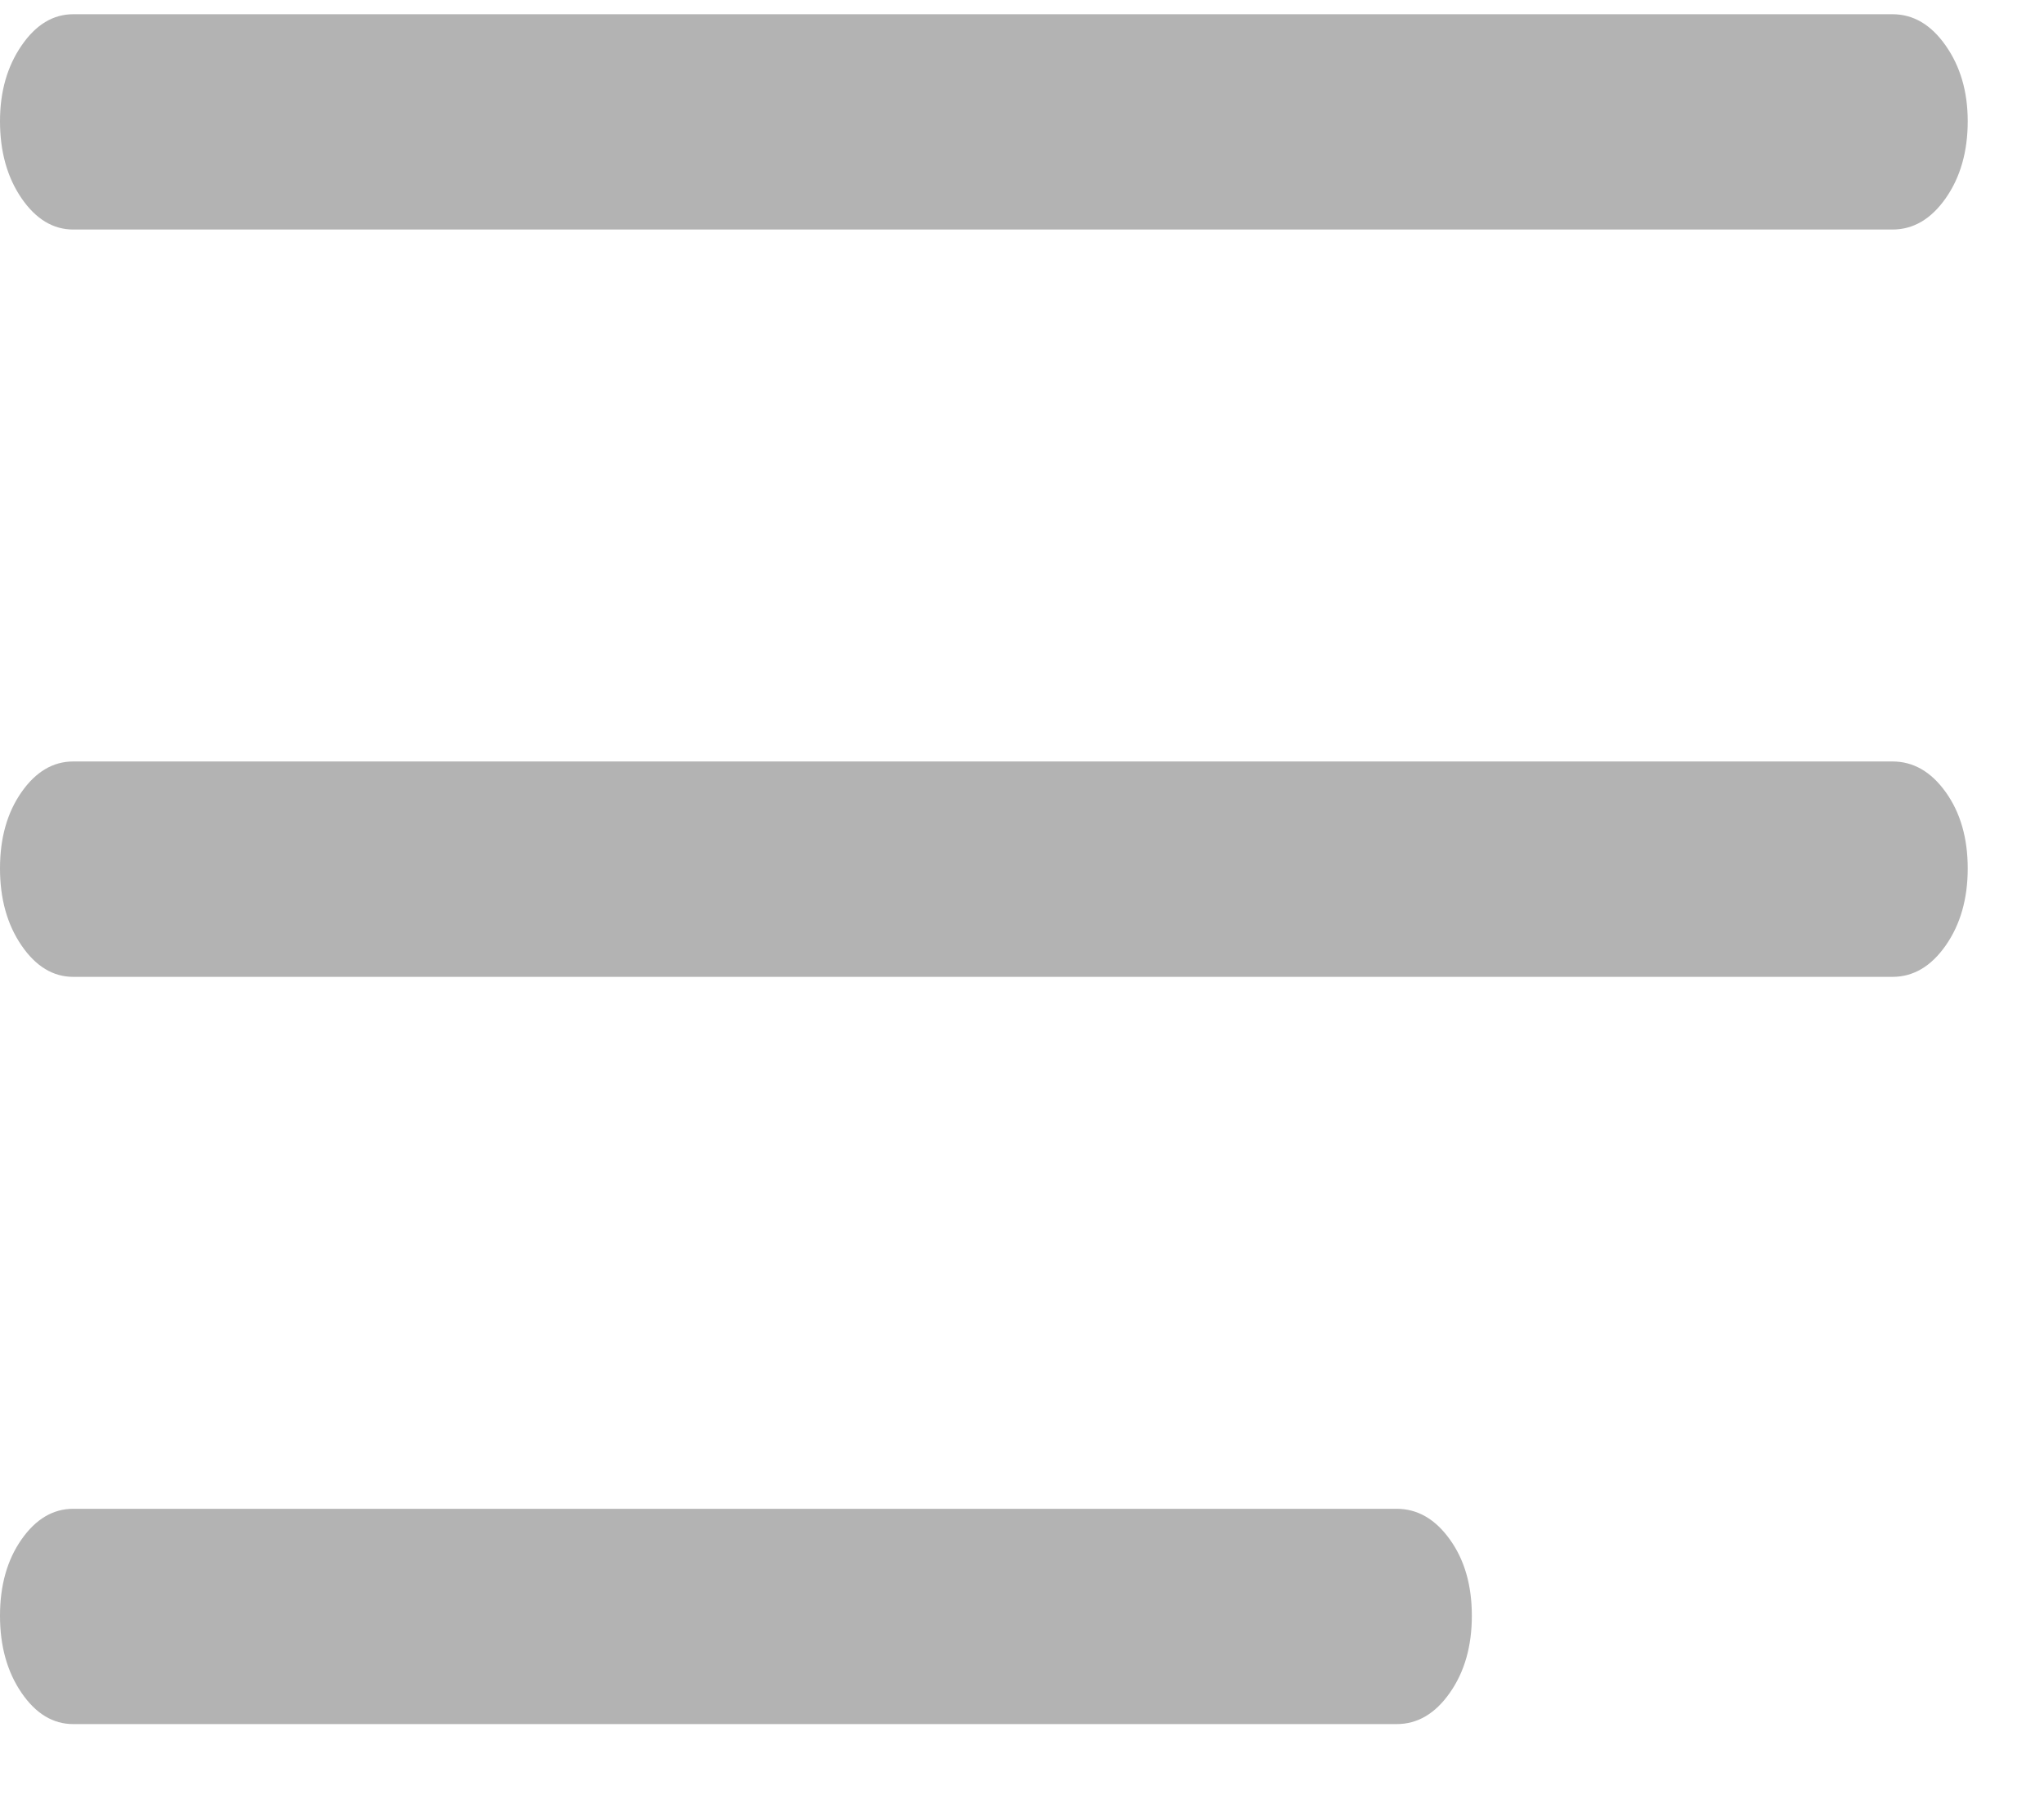 <svg width="25" height="22" viewBox="0 0 25 22" fill="none" xmlns="http://www.w3.org/2000/svg">
<path d="M0.896 2.807H23.147C23.402 2.807 23.619 2.679 23.798 2.424C23.977 2.168 24.067 1.854 24.067 1.482C24.067 1.121 23.977 0.813 23.798 0.558C23.619 0.302 23.402 0.174 23.147 0.174H0.896C0.649 0.174 0.438 0.302 0.263 0.558C0.088 0.813 0 1.121 0 1.482C0 1.854 0.088 2.168 0.263 2.424C0.438 2.679 0.649 2.807 0.896 2.807ZM0.896 11.946H23.147C23.402 11.946 23.619 11.818 23.798 11.562C23.977 11.306 24.067 10.992 24.067 10.62C24.067 10.248 23.977 9.937 23.798 9.687C23.619 9.437 23.402 9.312 23.147 9.312H0.896C0.649 9.312 0.438 9.437 0.263 9.687C0.088 9.937 0 10.248 0 10.62C0 10.992 0.088 11.306 0.263 11.562C0.438 11.818 0.649 11.946 0.896 11.946ZM0.896 21.084H17.082C17.337 21.084 17.554 20.957 17.733 20.701C17.913 20.445 18.002 20.131 18.002 19.759C18.002 19.387 17.913 19.076 17.733 18.826C17.554 18.576 17.337 18.451 17.082 18.451H0.896C0.649 18.451 0.438 18.576 0.263 18.826C0.088 19.076 0 19.387 0 19.759C0 20.131 0.088 20.445 0.263 20.701C0.438 20.957 0.649 21.084 0.896 21.084Z" fill="black" fill-opacity="0.3"/>
</svg>
